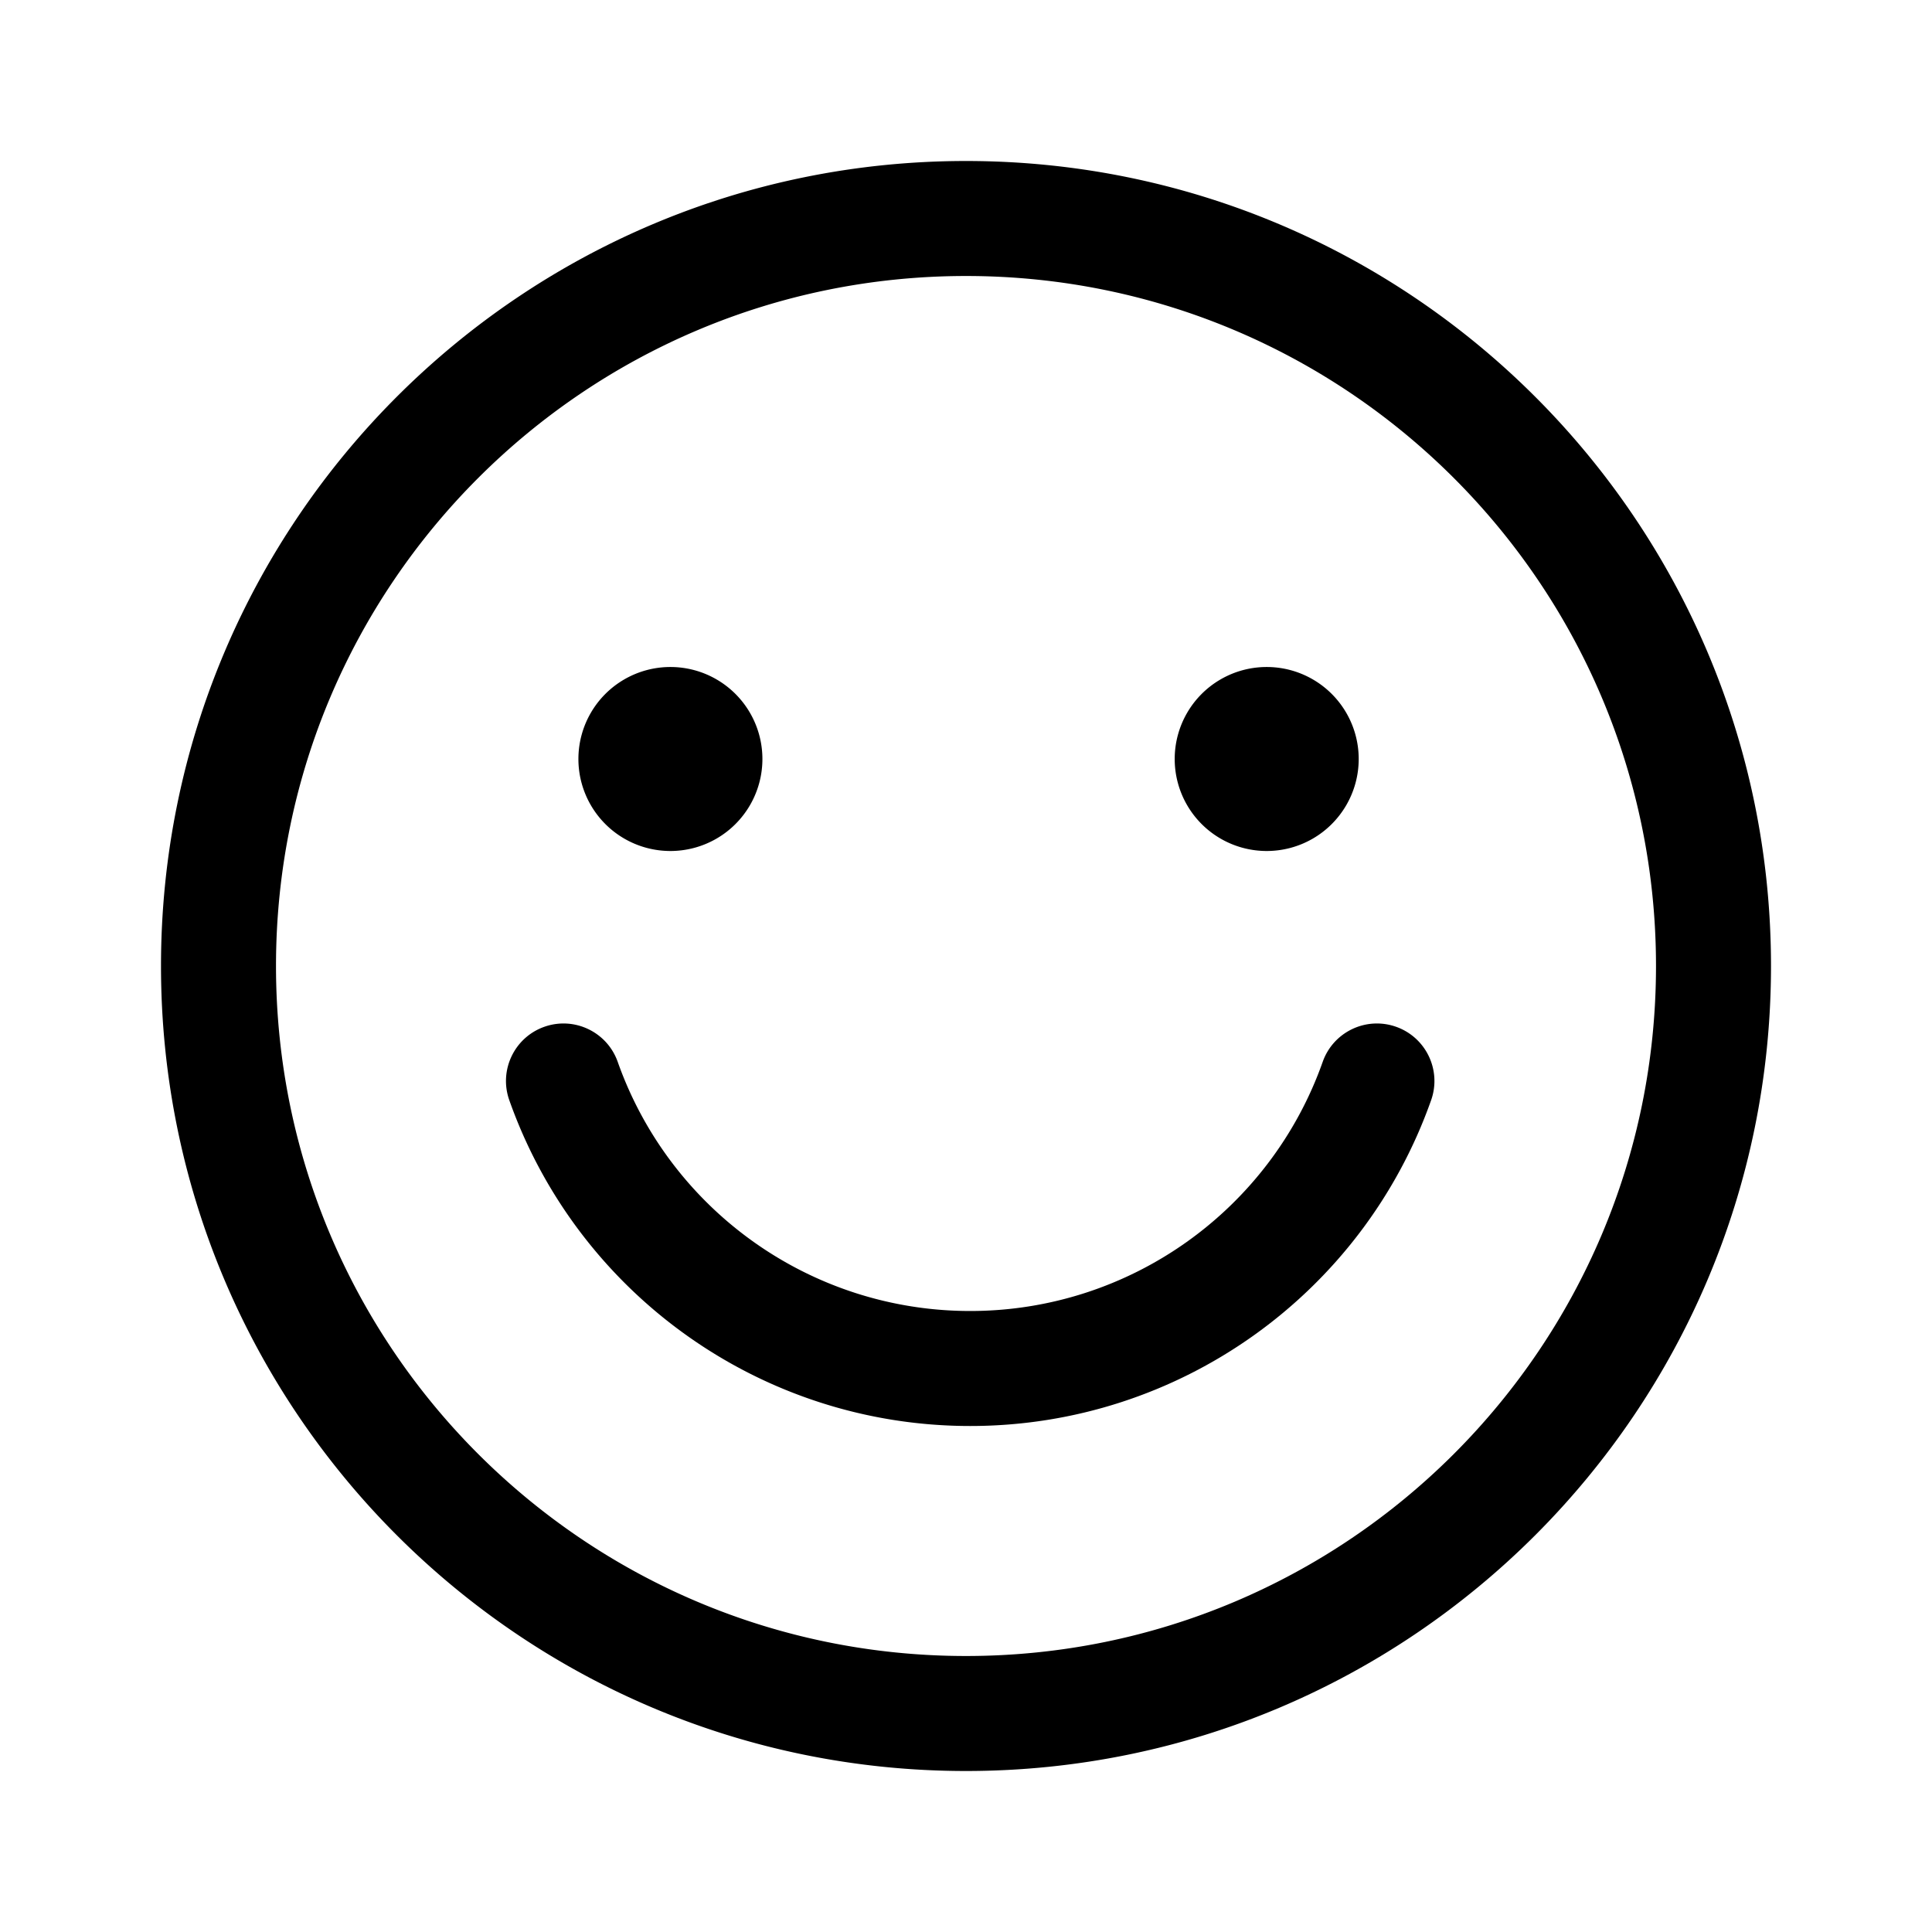 <svg viewBox="0 0 1024 1024" version="1.1" xmlns="http://www.w3.org/2000/svg"><path d="M512 877.714c201.979 0 365.714-163.736 365.714-365.714 0-201.979-163.736-365.714-365.714-365.714-201.979 0-365.714 163.736-365.714 365.714 0 201.979 163.736 365.714 365.714 365.714z m0 60.953C276.358 938.667 85.333 747.642 85.333 512 85.333 276.358 276.358 85.333 512 85.333c235.642 0 426.667 191.025 426.667 426.667 0 235.642-191.025 426.667-426.667 426.667zM355.33 402.286m-48.762 0a48.762 48.762 0 1 0 97.524 0 48.762 48.762 0 1 0-97.524 0ZM671.379 402.286m-48.762 0a48.762 48.762 0 1 0 97.524 0 48.762 48.762 0 1 0-97.524 0ZM701.063 562.797c5.608-15.87 23.021-24.187 38.89-18.578 15.869 5.609 24.187 23.021 18.577 38.89C722.243 685.779 624.896 755.809 514.232 755.809c-110.664 0-208.011-70.031-244.3-172.701-5.609-15.87 2.708-33.281 18.578-38.89 15.869-5.608 33.28 2.708 38.889 18.578 27.745 78.498 102.2 132.06 186.832 132.06 84.631 0 159.086-53.562 186.831-132.06z" /></svg>